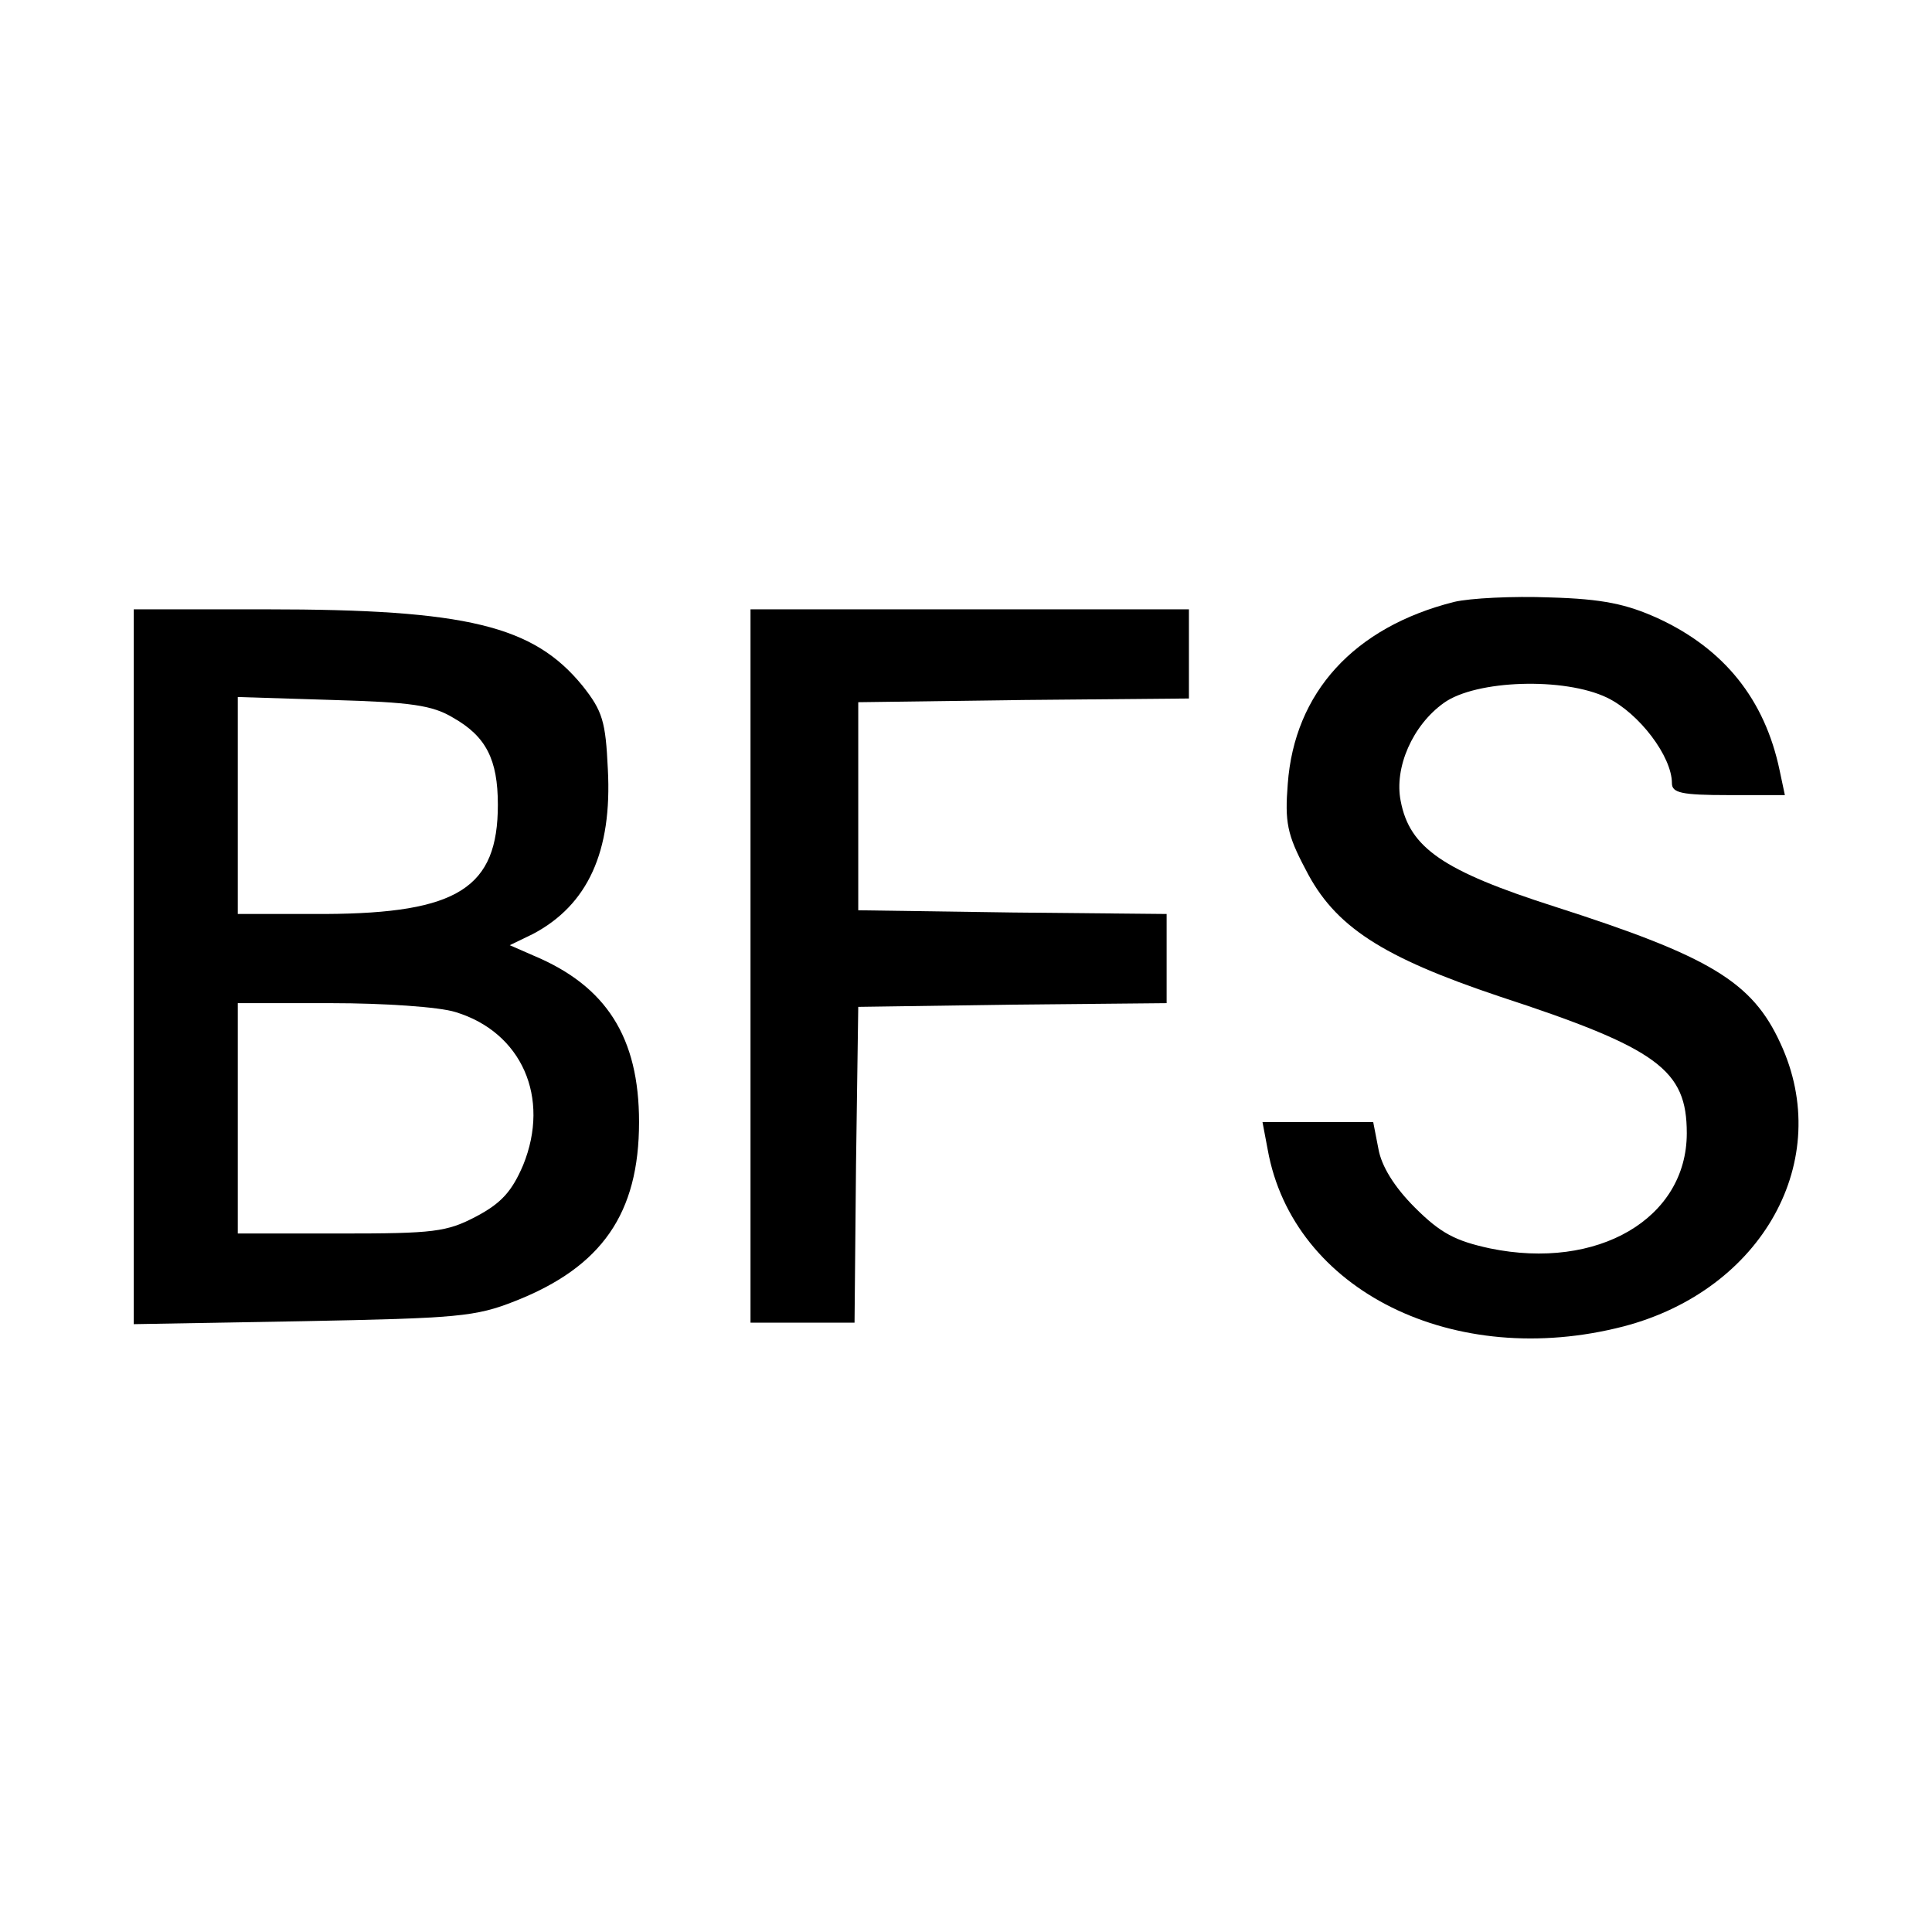 <?xml version="1.0" standalone="no"?>
<!DOCTYPE svg PUBLIC "-//W3C//DTD SVG 20010904//EN"
 "http://www.w3.org/TR/2001/REC-SVG-20010904/DTD/svg10.dtd">
<svg version="1.0" xmlns="http://www.w3.org/2000/svg"
 width="260pt" height="260pt" viewBox="0 0 260 260"
 preserveAspectRatio="xMidYMid meet">
<g transform="translate(0,260) scale(0.1,-0.1)"
fill="#000000" stroke="none">
<path d="M1957 1790 c-135 -34 -215 -122 -224 -245 -4 -51 -1 -68 24 -115 39
-77 103 -118 261 -171 214 -70 252 -99 252 -184 0 -115 -120 -185 -265 -155
-46 10 -66 20 -101 55 -28 28 -45 56 -49 79 l-7 36 -75 0 -74 0 7 -37 c34
-190 251 -297 479 -238 187 49 284 224 211 381 -38 83 -95 117 -304 184 -150
48 -195 79 -207 142 -9 45 16 102 58 132 43 31 162 35 220 7 43 -21 87 -79 87
-115 0 -13 13 -16 76 -16 l76 0 -7 33 c-20 96 -75 164 -164 205 -42 19 -74 26
-145 28 -50 2 -108 -1 -129 -6z"/>
<path d="M180 1299 l0 -481 228 4 c208 4 232 6 285 27 117 46 167 118 167 241
0 114 -44 183 -142 224 l-32 14 31 15 c74 39 107 111 101 222 -3 64 -7 78 -34
112 -66 81 -155 103 -426 103 l-178 0 0 -481z m430 335 c44 -25 60 -56 60
-117 0 -112 -54 -146 -232 -147 l-118 0 0 146 0 146 128 -4 c105 -3 134 -7
162 -24z m3 -396 c89 -27 128 -115 91 -206 -15 -35 -29 -51 -63 -69 -40 -21
-57 -23 -183 -23 l-138 0 0 155 0 155 126 0 c70 0 145 -5 167 -12z"/>
<path d="M1010 1300 l0 -480 70 0 70 0 2 213 3 212 208 3 207 2 0 60 0 60
-207 2 -208 3 0 140 0 140 223 3 222 2 0 60 0 60 -295 0 -295 0 0 -480z"/>
</g>
</svg>
